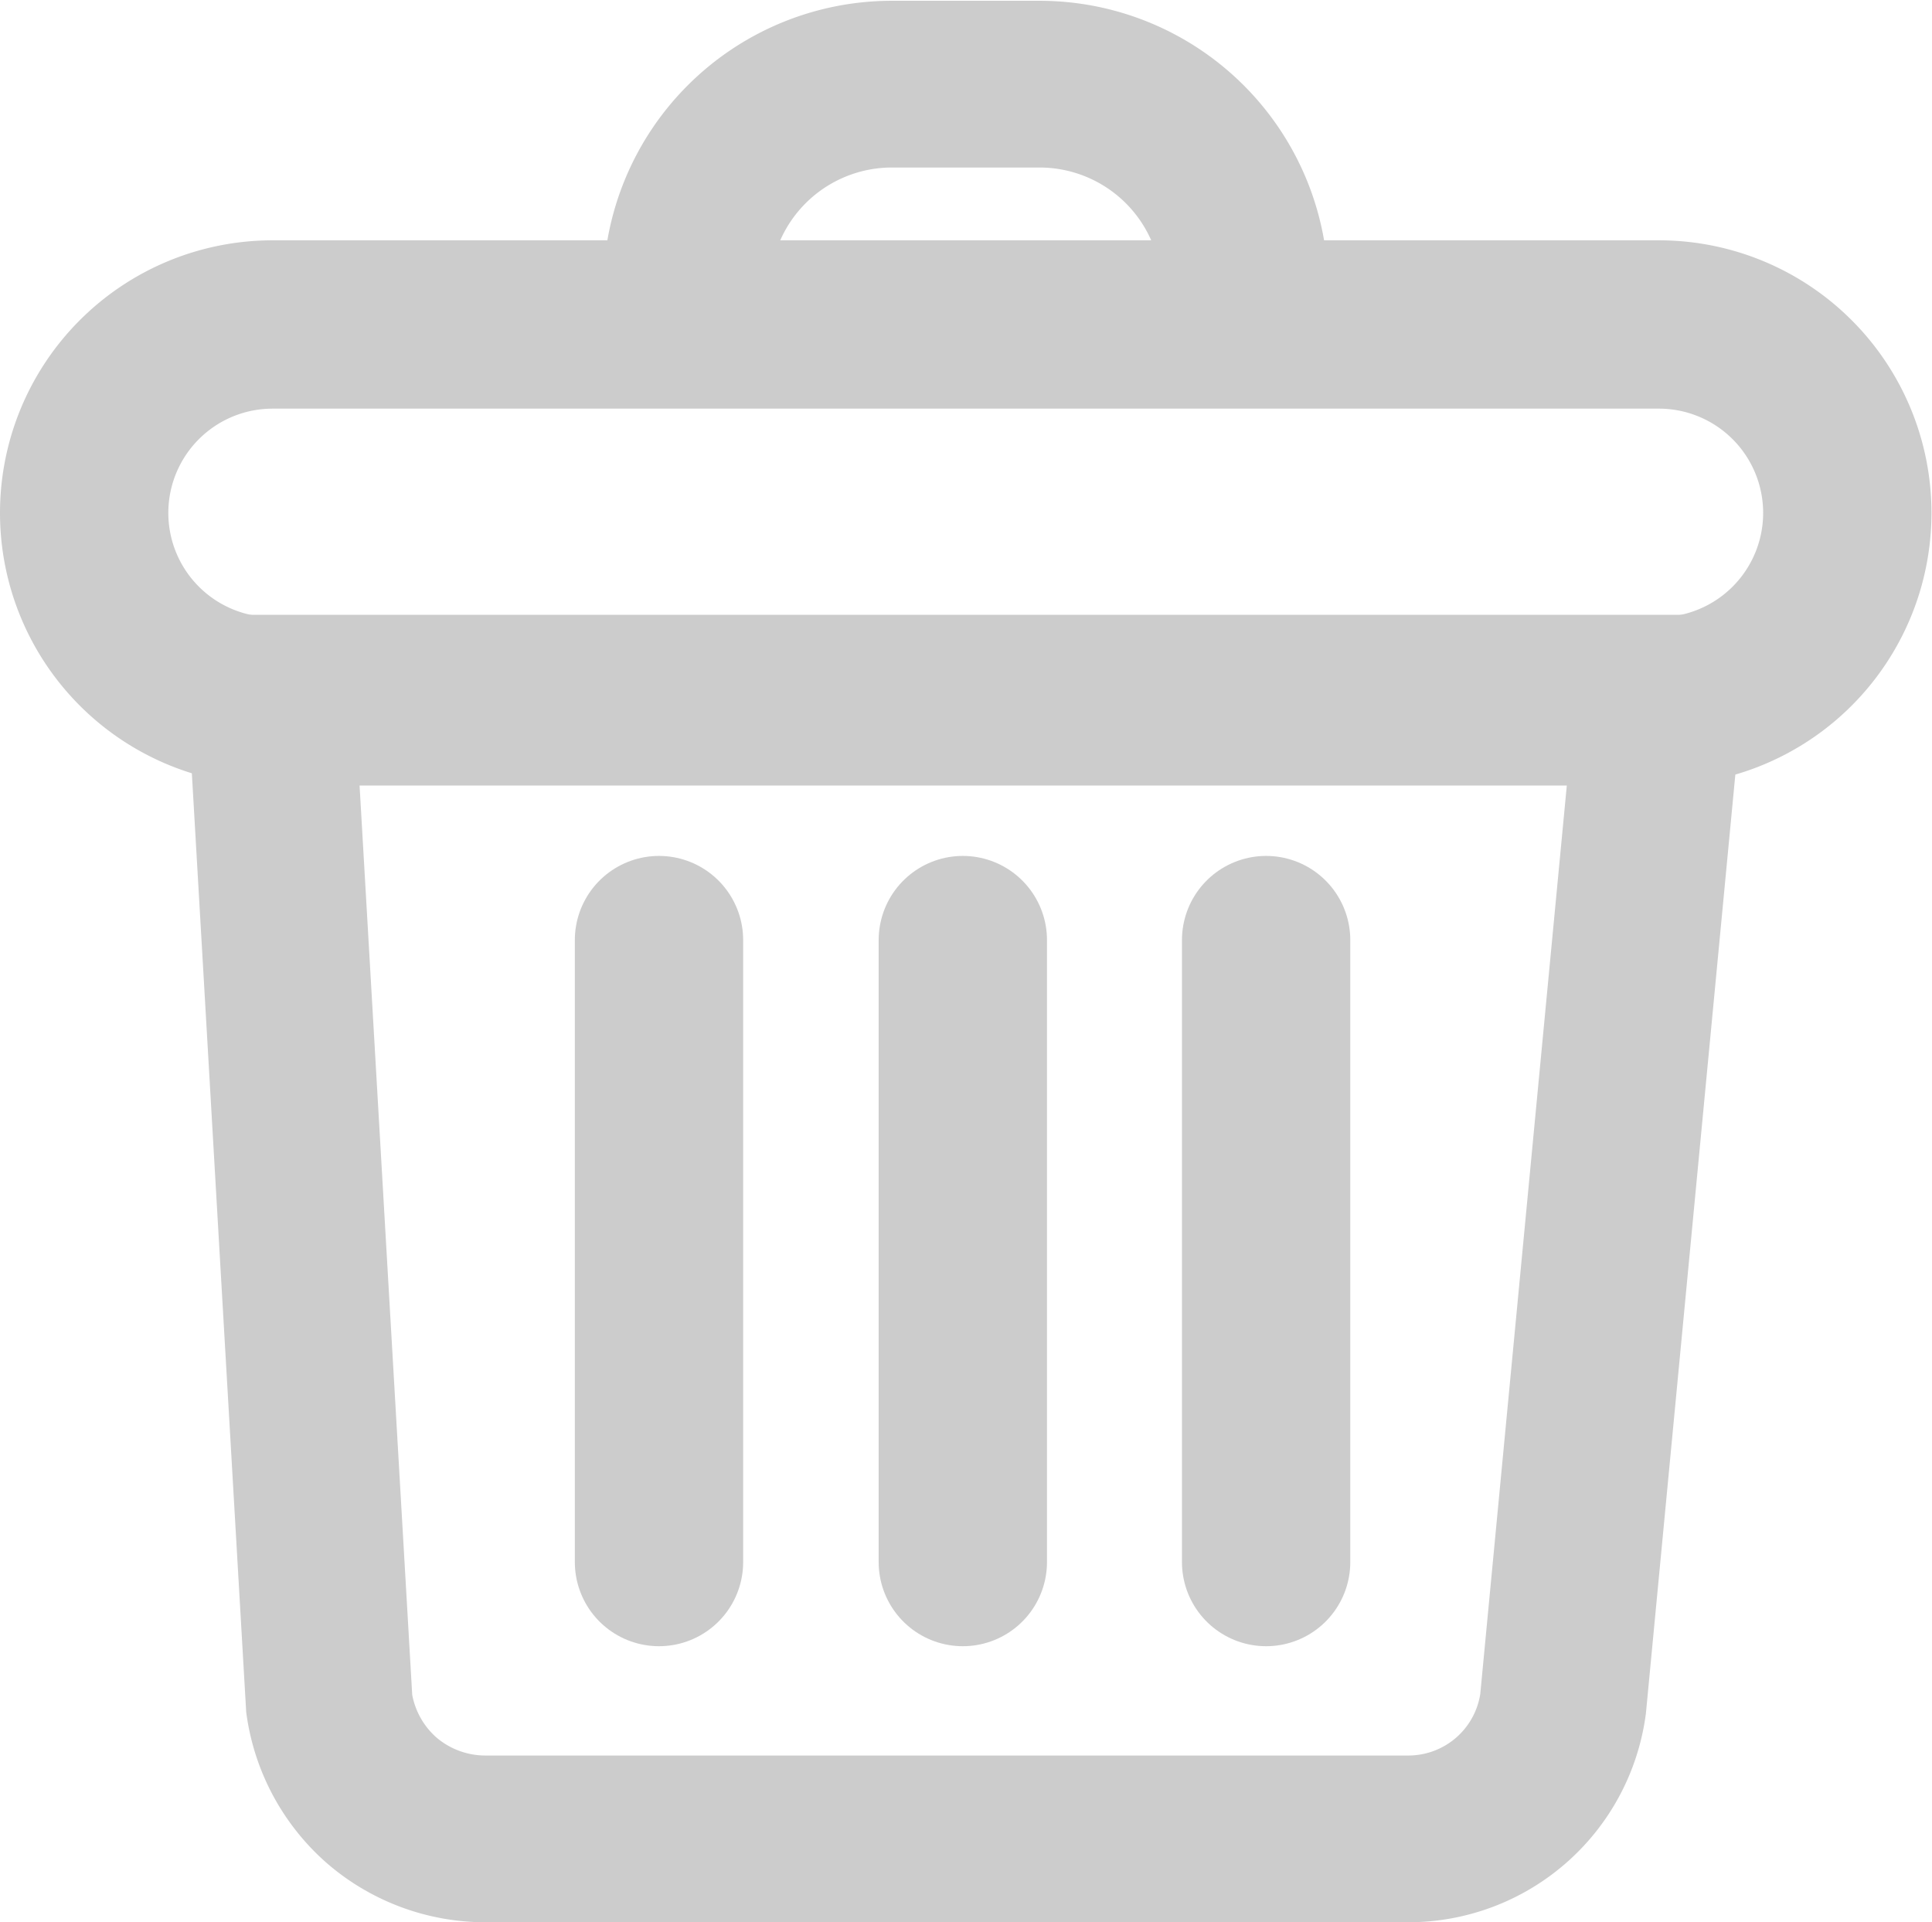 <svg id="Слой_1" data-name="Слой 1" xmlns="http://www.w3.org/2000/svg" viewBox="0 0 36.5 36.31"><path d="M31.34 6.13H5.15a3.56 3.56 0 000 7.12h26.19a3.56 3.56 0 000-7.12z" stroke-width="3.18" fill="none" stroke="#ccc" stroke-miterlimit="10"/><path d="M26.62 34.74H9.16a3 3 0 01-1.94-.72 3 3 0 01-1-1.83l-1.1-19h26.22l-1.81 19a2.95 2.95 0 01-2.91 2.55zM12.97 5.44a3.88 3.88 0 013.85-3.85h2.81a3.88 3.88 0 013.89 3.85v.35" stroke-width="3.15" fill="none" stroke="#ccc" stroke-miterlimit="10"/><path d="M18.19 17.76v11.75m-5.74-11.75v11.75m11.47-11.75v11.75" stroke-linecap="round" stroke-width="3.18" fill="none" stroke="#ccc" stroke-miterlimit="10"/></svg>